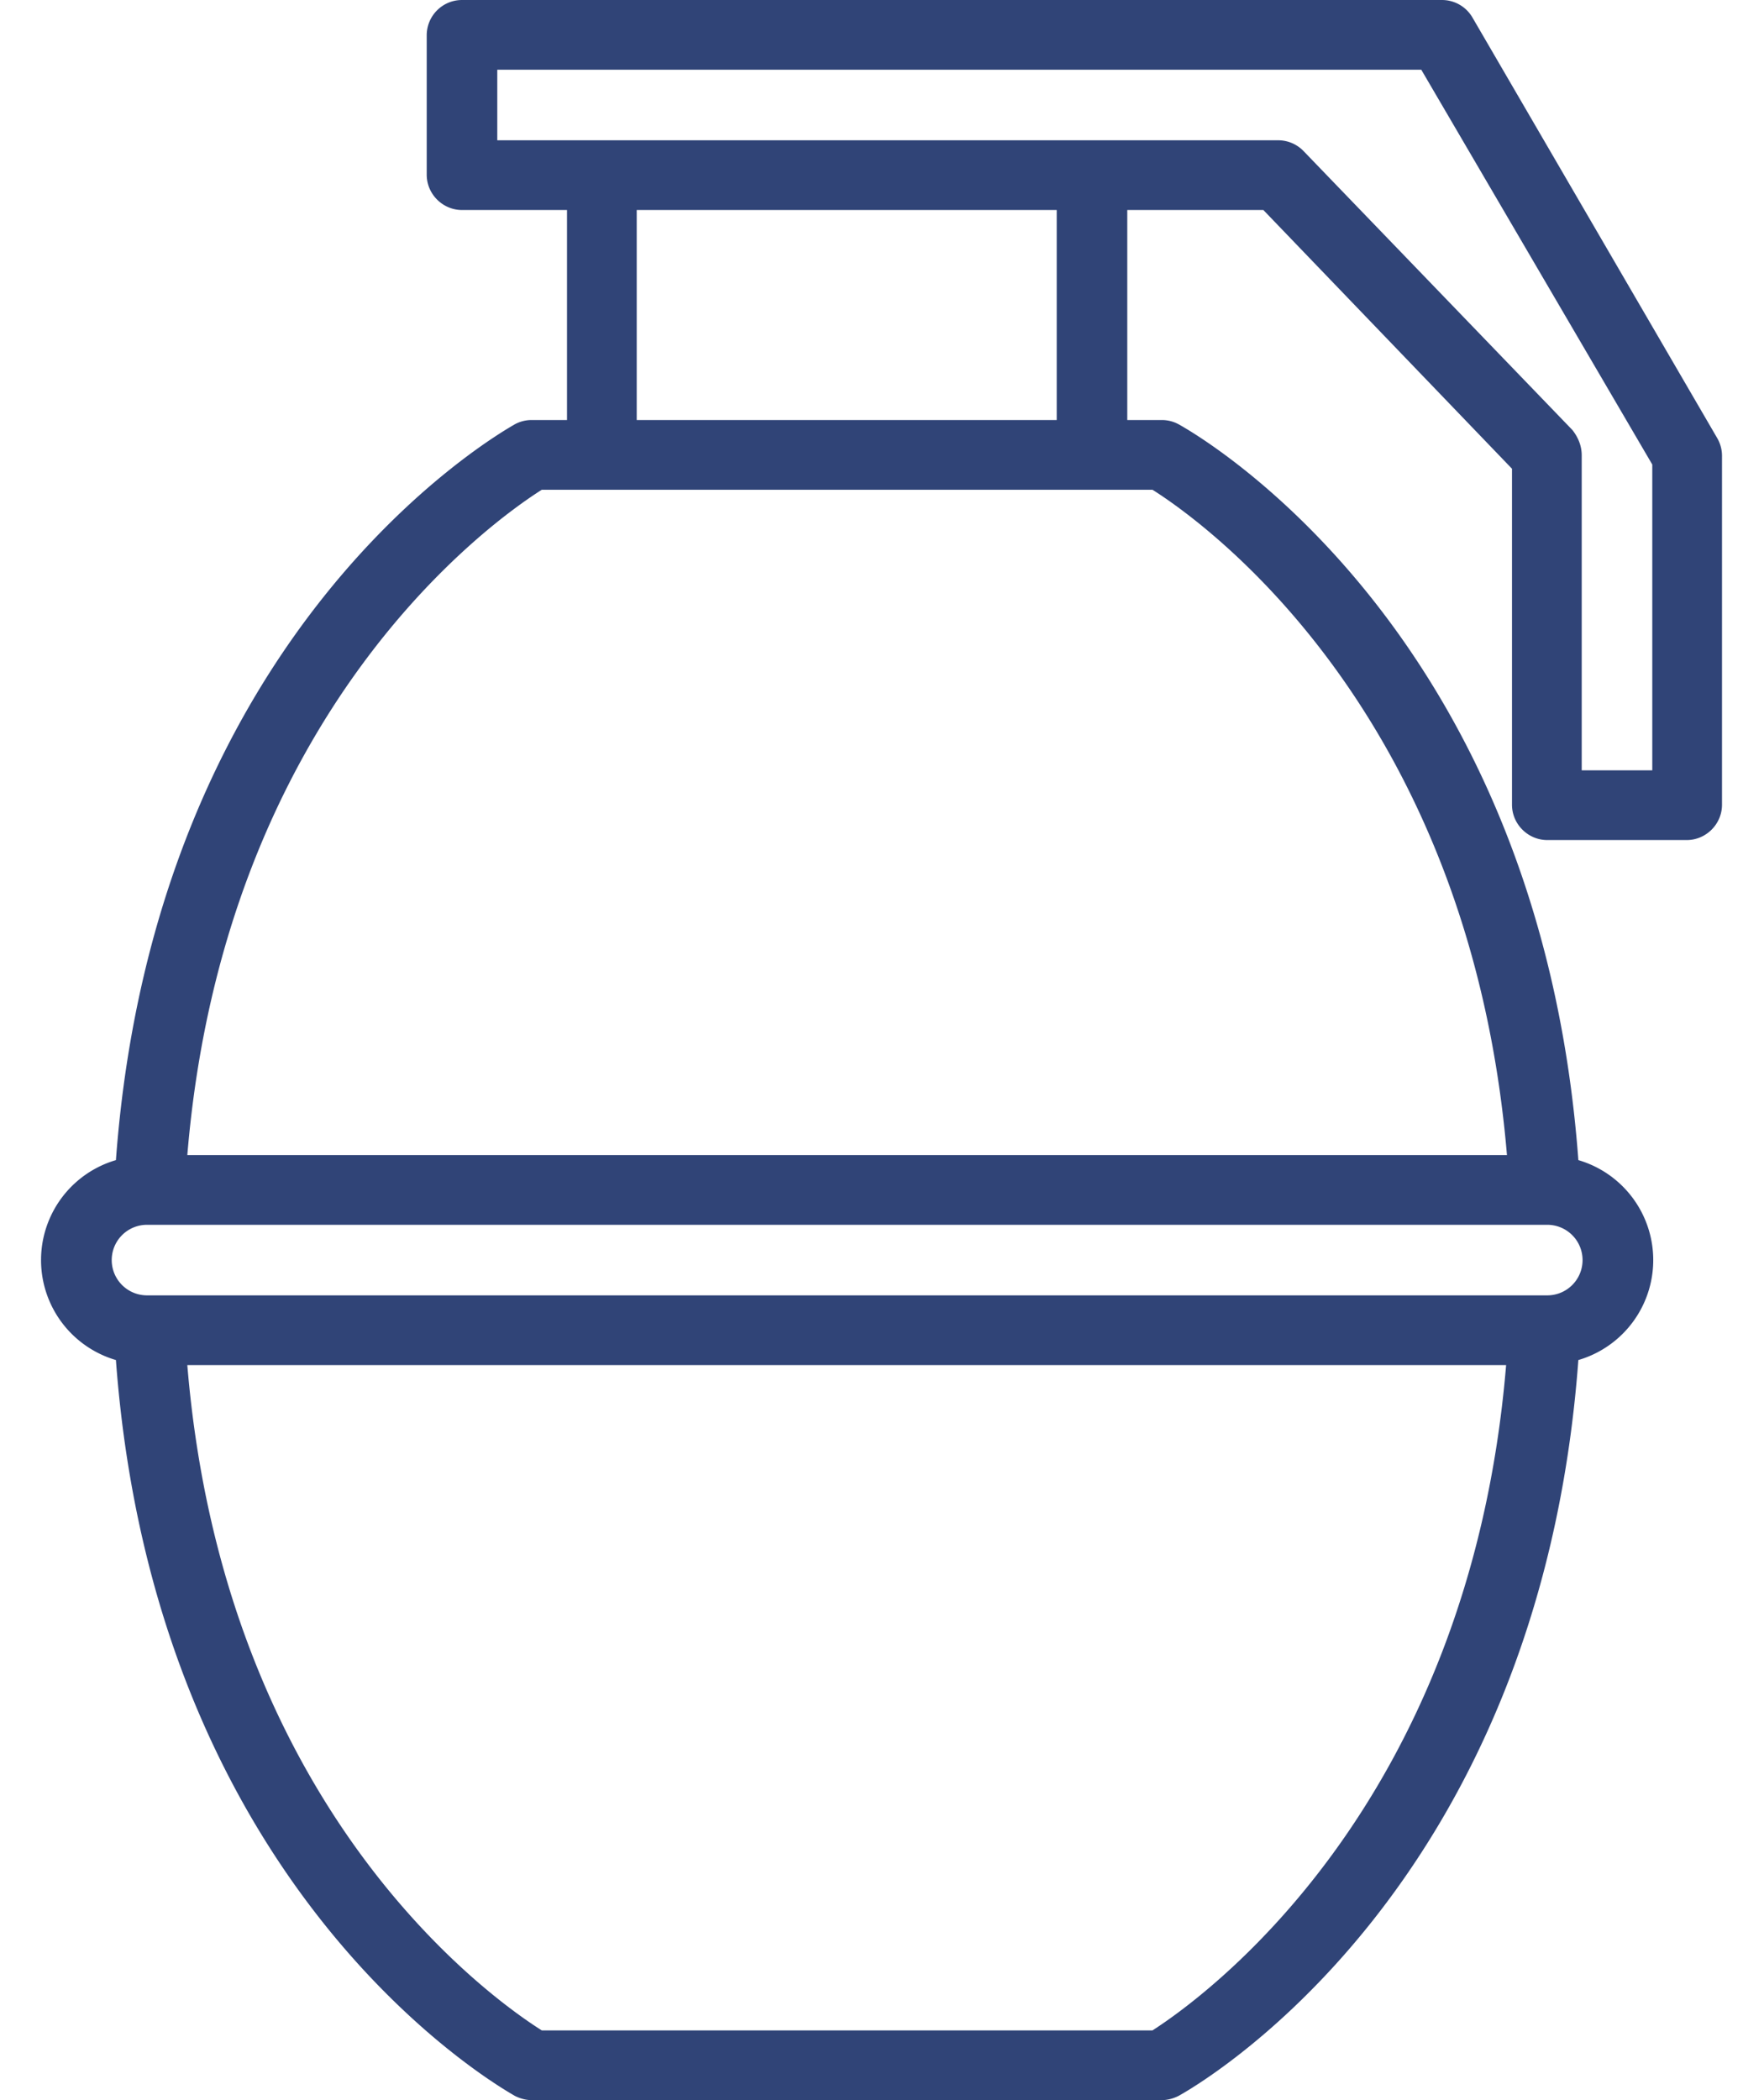 <svg xmlns="http://www.w3.org/2000/svg" fill="none" viewBox="0 0 21 25"><path fill="#304477" d="M6.33 5a.42.42 0 00-.2.05c-.17.1-4.28 2.41-4.75 8.76a1.24 1.24 0 000 2.38c.47 6.35 4.58 8.66 4.75 8.76.06.03.13.05.2.05h7.5c.07 0 .14-.02.2-.05.18-.1 4.29-2.41 4.76-8.76a1.24 1.24 0 000-2.38c-.47-6.35-4.58-8.66-4.76-8.76a.42.42 0 00-.2-.05h-.41V2.5h1.62L18 5.58v4c0 .23.19.42.42.42h1.66c.23 0 .42-.19.42-.42V5.42a.42.42 0 00-.06-.21l-2.91-5a.42.42 0 00-.36-.21H5.5a.42.42 0 00-.42.42v1.66c0 .23.19.42.42.42h1.25V5h-.42zm7.39 19.17H6.45c-.57-.36-3.78-2.6-4.22-7.92h15.7c-.44 5.3-3.65 7.56-4.21 7.92zm4.7-8.75H1.75a.42.42 0 010-.84h16.67a.42.42 0 010 .84zm-.48-1.67H2.23c.44-5.3 3.65-7.56 4.22-7.92h7.27c.57.36 3.77 2.6 4.22 7.92zM5.92.83h11l2.75 4.7v3.64h-.84V5.42c0-.11-.04-.21-.11-.3l-3.2-3.32a.42.42 0 00-.3-.13h-9.3V.83zM7.58 2.5h5V5h-5V2.5z"/></svg>

